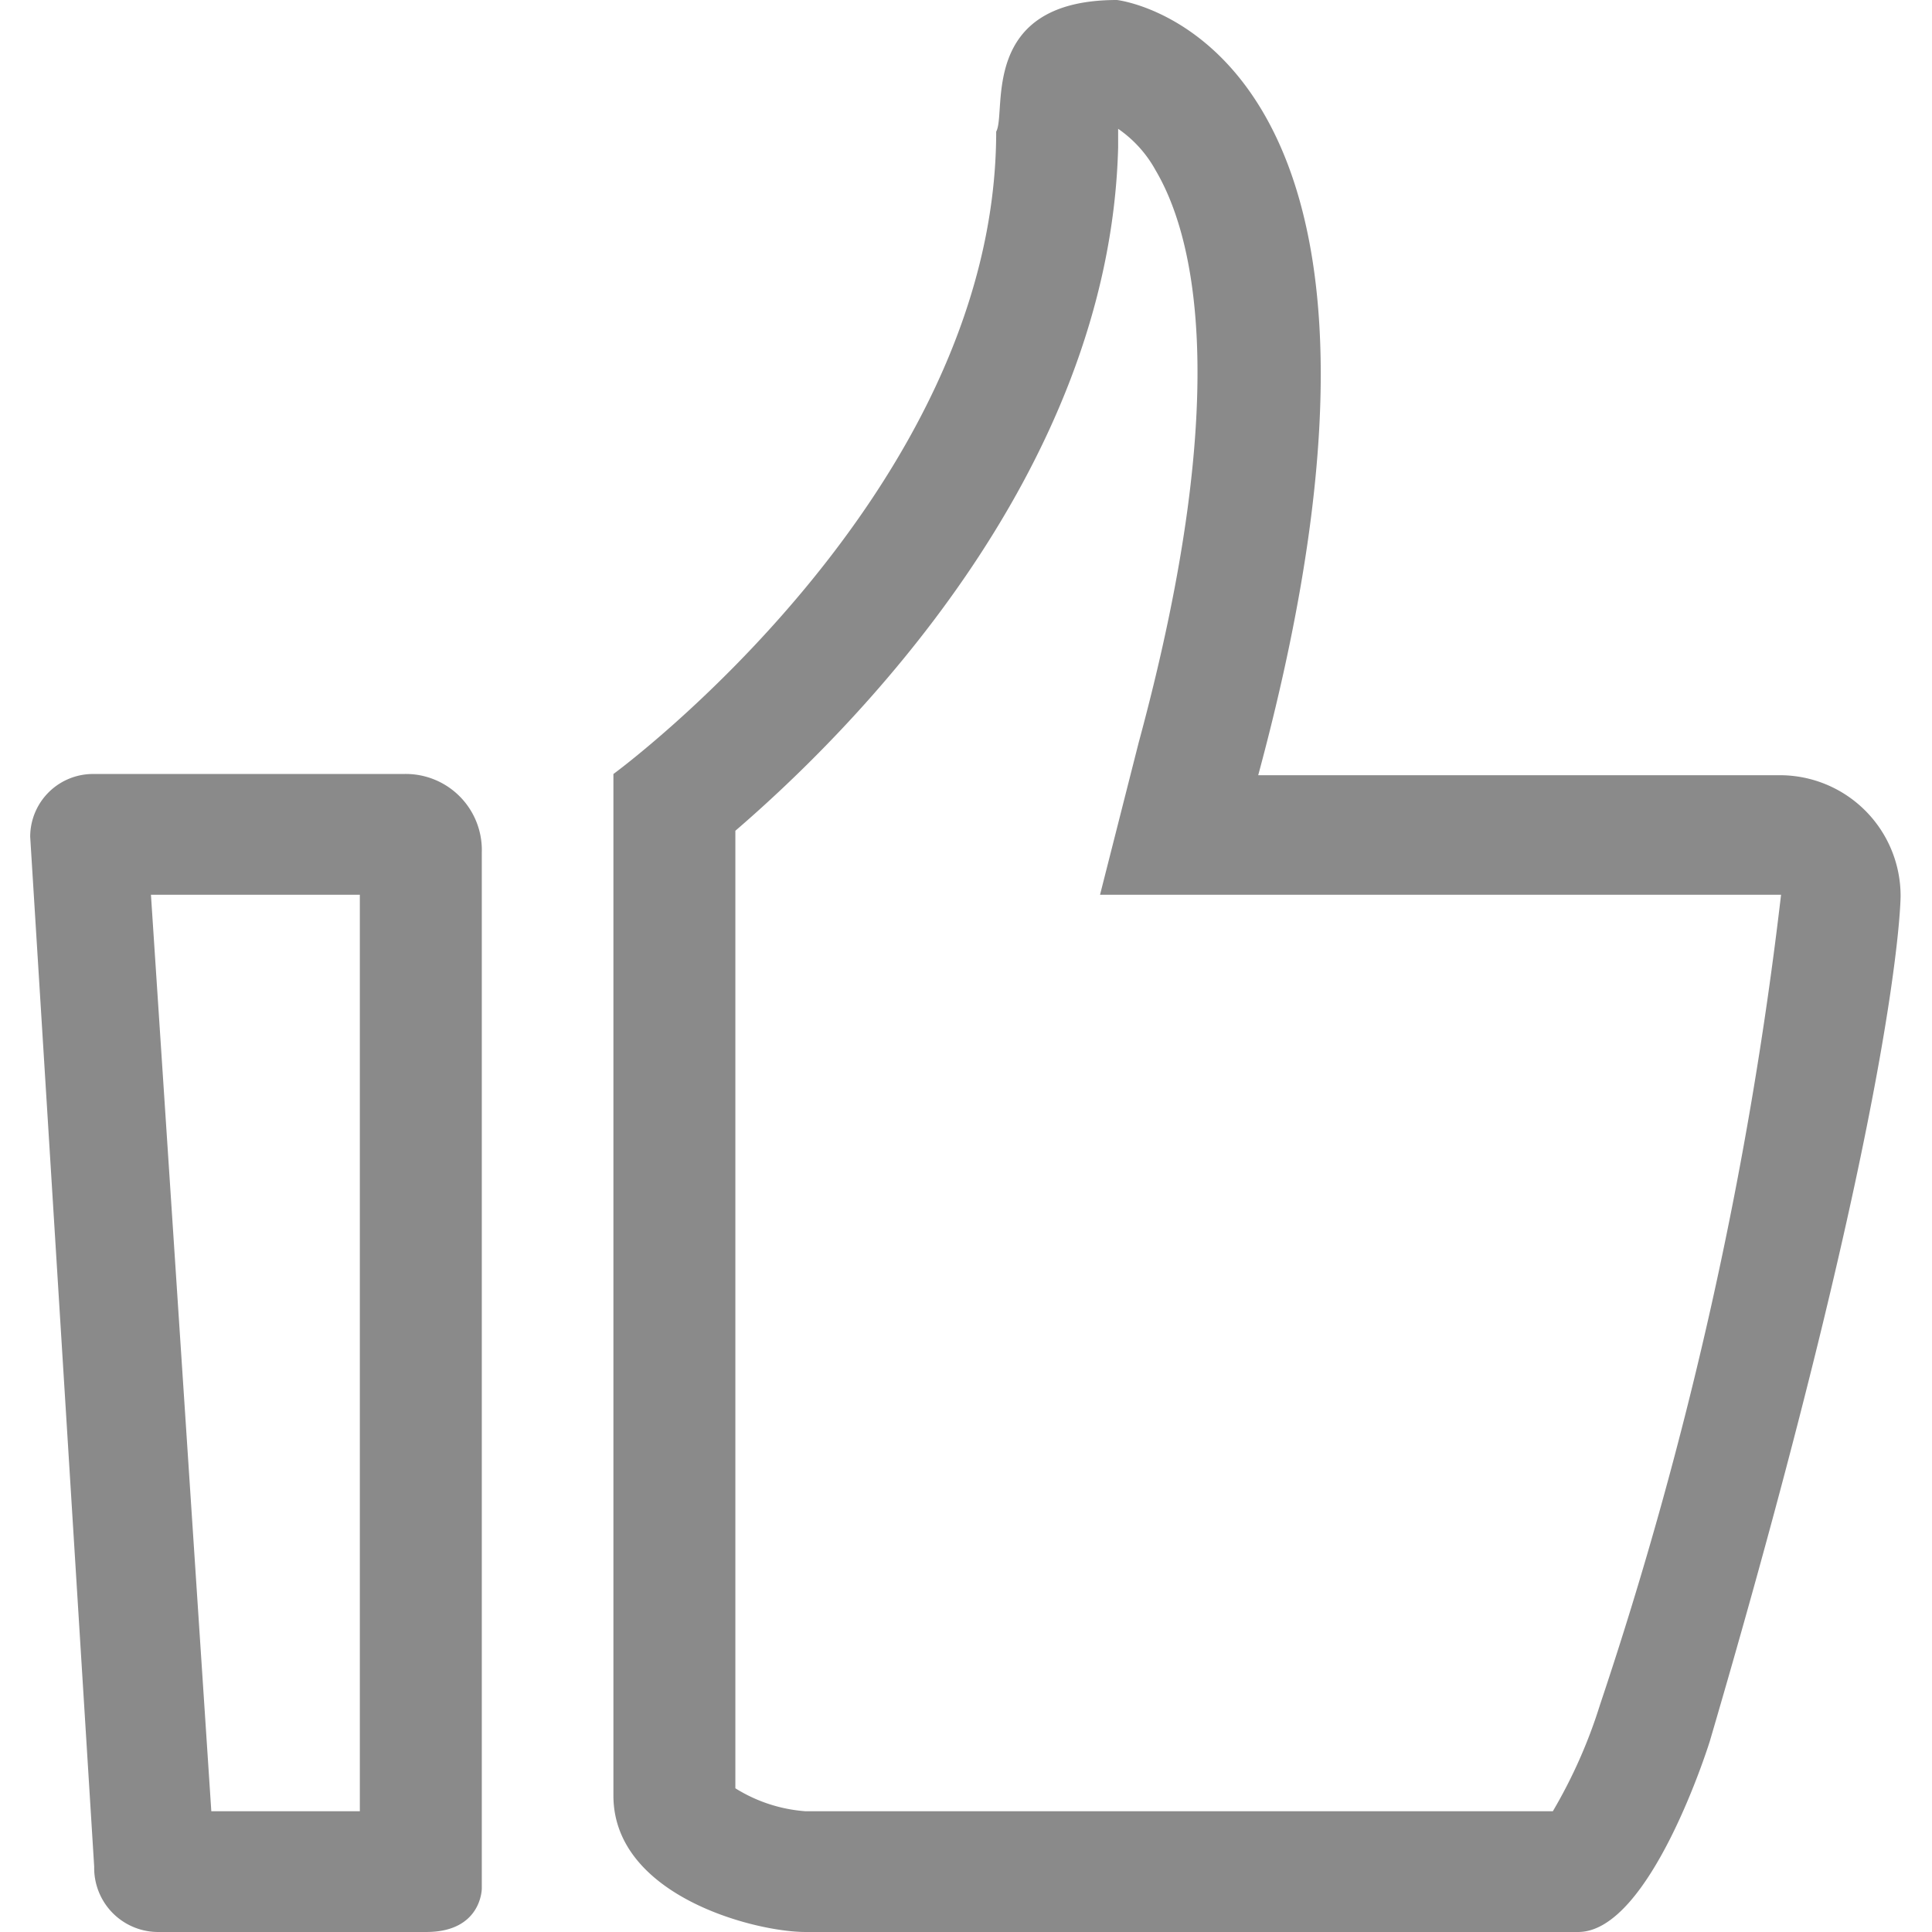 <?xml version="1.0" standalone="no"?><!DOCTYPE svg PUBLIC "-//W3C//DTD SVG 1.1//EN" "http://www.w3.org/Graphics/SVG/1.1/DTD/svg11.dtd"><svg t="1605589184894" class="icon" viewBox="0 0 1024 1024" version="1.1" xmlns="http://www.w3.org/2000/svg" p-id="2876" xmlns:xlink="http://www.w3.org/1999/xlink" width="32" height="32"><defs><style type="text/css"></style></defs><path d="M592 67.84a64 64 0 0 1 20.48 22.4c18.56 31.36 42.88 111.999-8.96 303.358l-20.48 80.639h360.958a2124.787 2124.787 0 0 1-95.999 429.437 268.158 268.158 0 0 1-24.96 56.32H426.881a81.279 81.279 0 0 1-37.12-12.16V440.317c59.52-51.2 198.399-188.159 202.879-362.238v-10.88M592 0c-73.6 0-58.24 59.52-64 69.76 0 191.999-202.879 340.478-202.879 340.478v541.437C325.121 1004.794 400.001 1023.994 426.881 1023.994h409.597c38.4 0 69.76-101.119 69.76-101.119 101.119-344.958 101.119-447.997 101.119-447.997a64 64 0 0 0-64-64h-276.478C772.478 19.84 592 0 592 0zM190.722 474.237V959.994H112.002L80.003 474.237h108.799m22.4-64H49.923a33.28 33.28 0 0 0-33.92 33.28l33.92 545.917a33.92 33.92 0 0 0 34.56 34.56h141.439c29.44 0 29.44-23.04 29.44-23.04V451.837a40.32 40.32 0 0 0-41.6-41.6z" p-id="2877" fill="#8a8a8a"></path></svg>